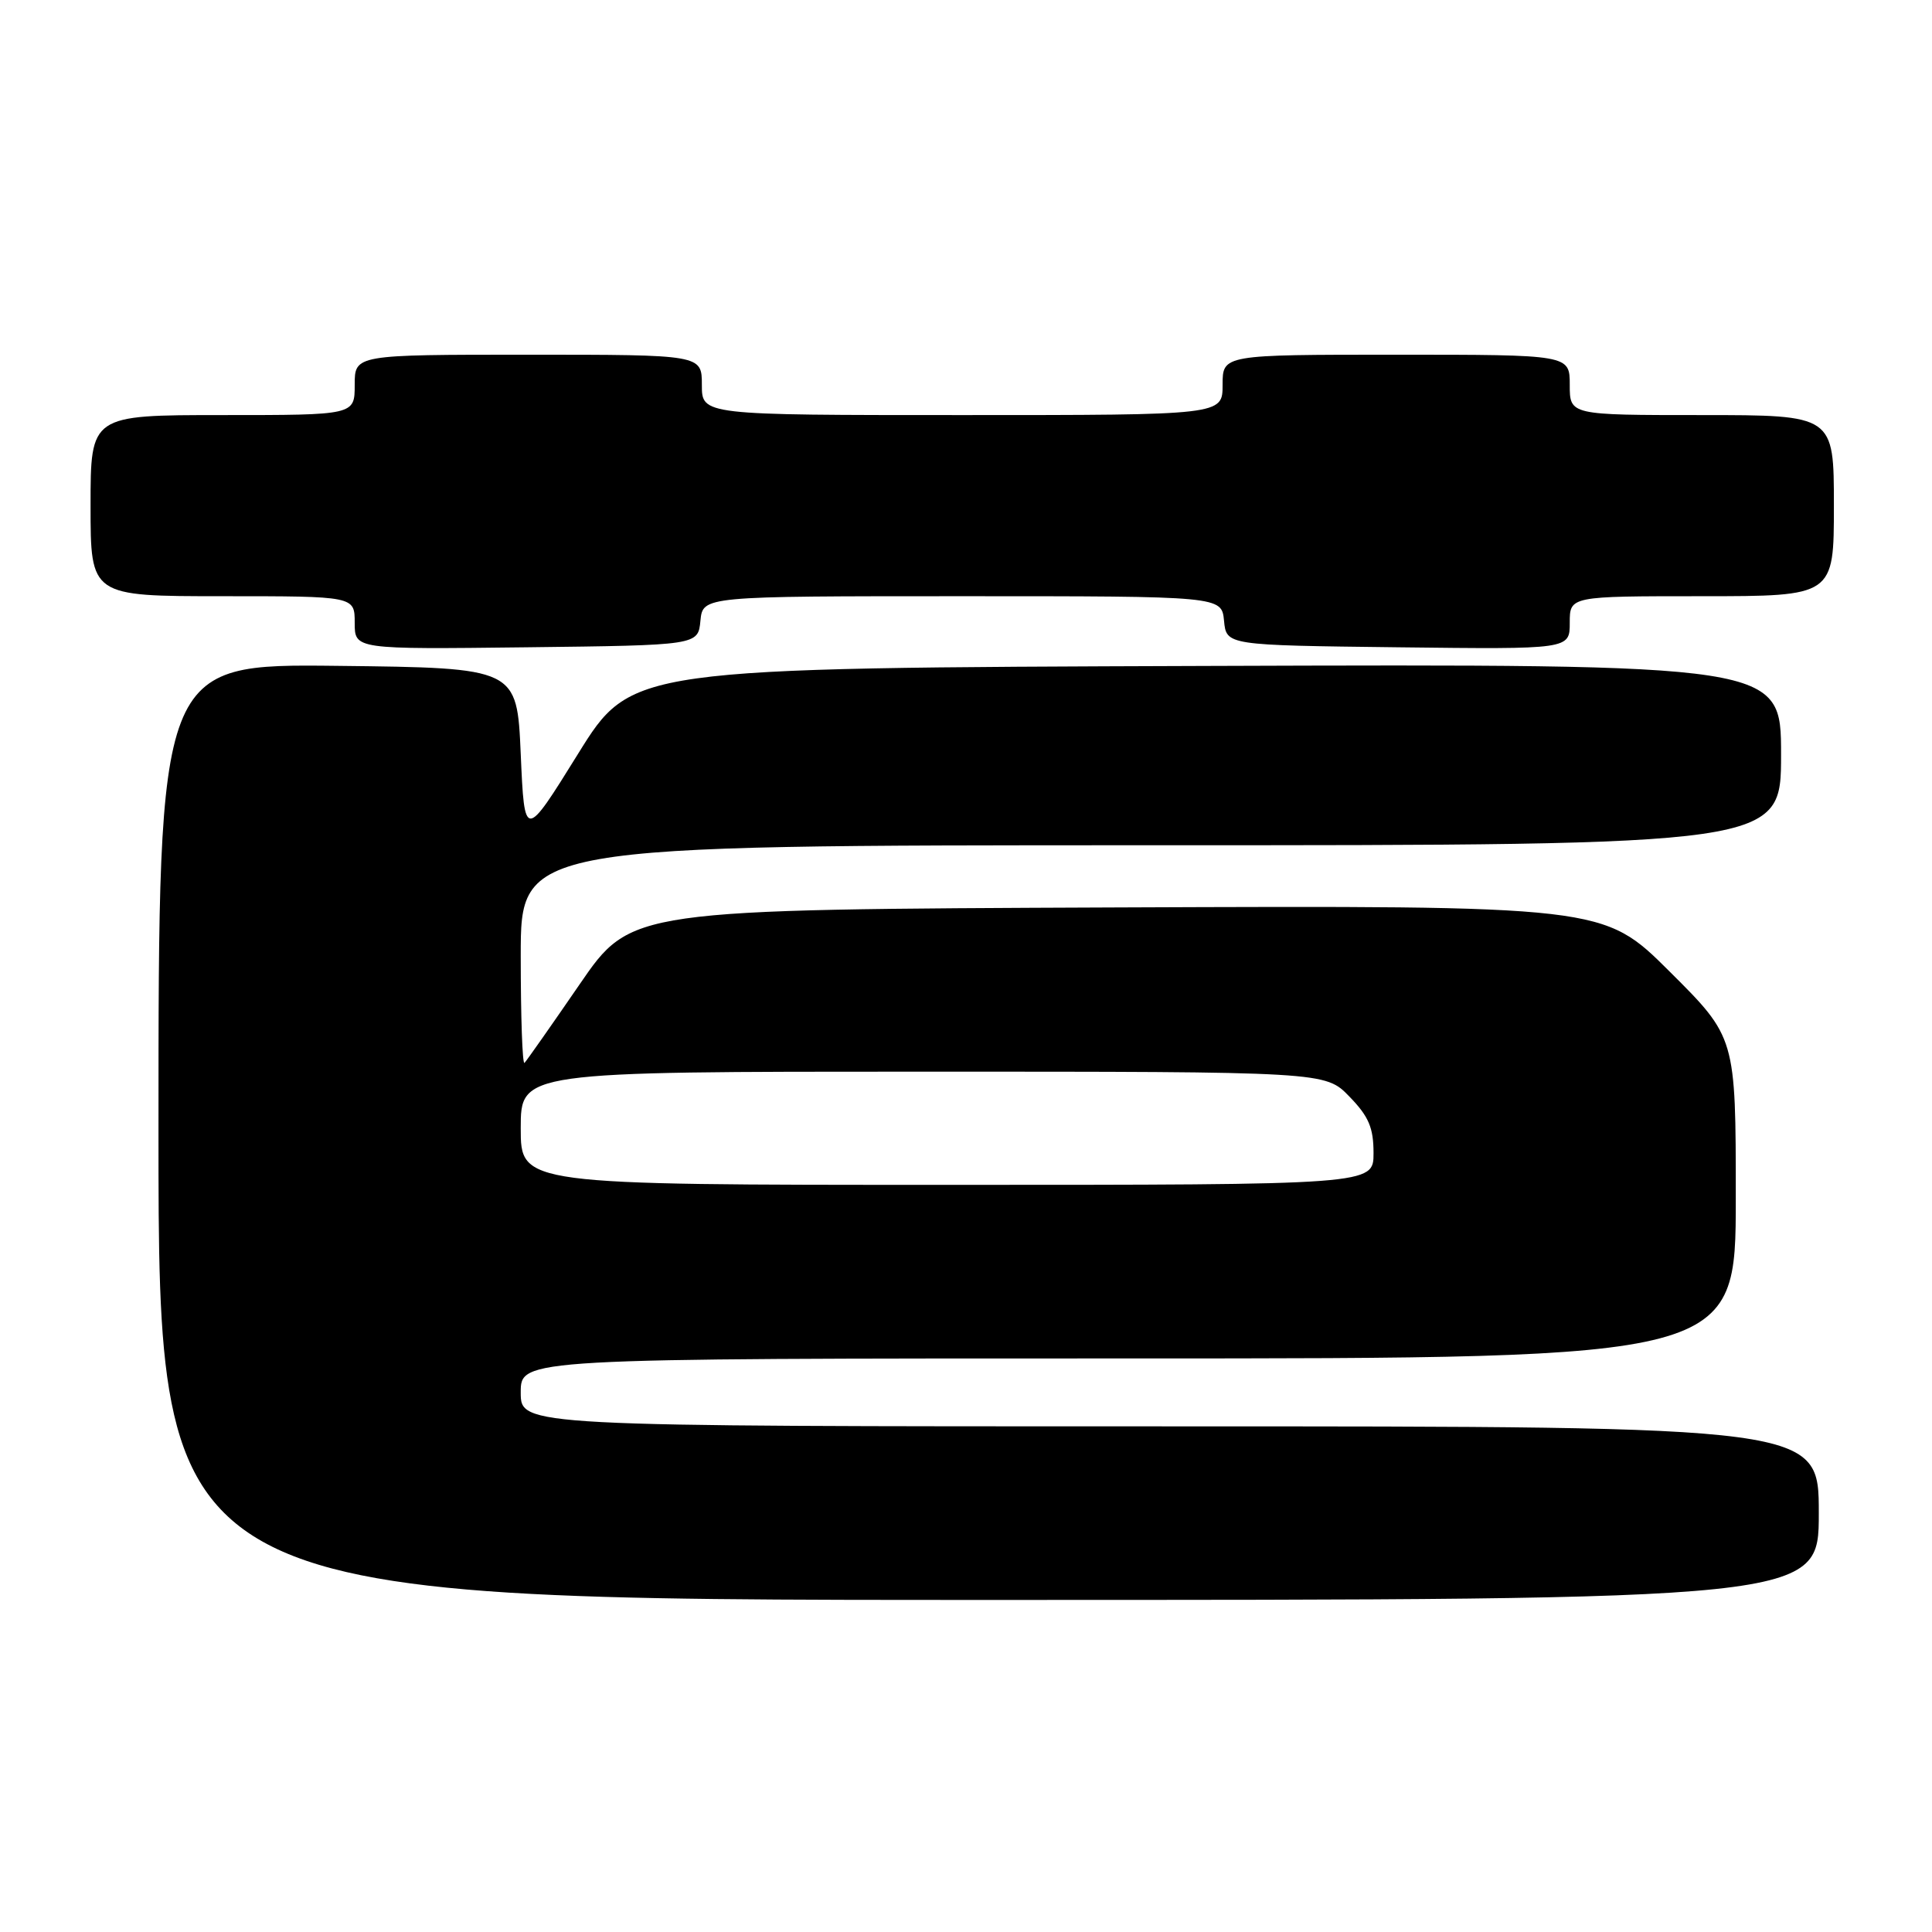 <?xml version="1.0" encoding="UTF-8" standalone="no"?>
<!DOCTYPE svg PUBLIC "-//W3C//DTD SVG 1.1//EN" "http://www.w3.org/Graphics/SVG/1.1/DTD/svg11.dtd" >
<svg xmlns="http://www.w3.org/2000/svg" xmlns:xlink="http://www.w3.org/1999/xlink" version="1.1" viewBox="0 0 256 256">
 <g >
 <path fill="currentColor"
d=" M 241.00 200.50 C 241.00 189.00 241.00 189.00 155.00 189.00 C 69.00 189.00 69.00 189.00 69.00 184.50 C 69.00 180.00 69.00 180.00 149.50 180.00 C 230.00 180.00 230.00 180.00 230.00 158.73 C 230.00 137.46 230.00 137.46 221.22 128.72 C 212.45 119.99 212.45 119.99 148.03 120.24 C 83.62 120.50 83.62 120.50 76.81 130.42 C 73.06 135.88 69.77 140.56 69.50 140.84 C 69.22 141.11 69.00 134.73 69.00 126.67 C 69.00 112.00 69.00 112.00 152.50 112.00 C 236.00 112.00 236.00 112.00 236.00 99.99 C 236.00 87.99 236.00 87.99 159.83 88.24 C 83.66 88.50 83.66 88.50 76.58 99.91 C 69.50 111.31 69.50 111.31 69.00 99.91 C 68.50 88.50 68.50 88.50 44.75 88.23 C 21.00 87.96 21.00 87.96 21.00 149.98 C 21.00 212.00 21.00 212.00 131.00 212.00 C 241.00 212.00 241.00 212.00 241.00 200.50 Z  M 92.81 82.25 C 93.13 79.00 93.13 79.00 127.50 79.00 C 161.87 79.00 161.87 79.00 162.19 82.25 C 162.50 85.50 162.50 85.50 185.25 85.77 C 208.00 86.04 208.00 86.04 208.00 82.52 C 208.00 79.00 208.00 79.00 225.50 79.00 C 243.00 79.00 243.00 79.00 243.00 67.00 C 243.00 55.00 243.00 55.00 225.50 55.00 C 208.00 55.00 208.00 55.00 208.00 51.00 C 208.00 47.00 208.00 47.00 185.00 47.00 C 162.00 47.00 162.00 47.00 162.00 51.00 C 162.00 55.00 162.00 55.00 127.50 55.00 C 93.00 55.00 93.00 55.00 93.00 51.00 C 93.00 47.00 93.00 47.00 70.00 47.00 C 47.00 47.00 47.00 47.00 47.00 51.00 C 47.00 55.00 47.00 55.00 29.50 55.00 C 12.00 55.00 12.00 55.00 12.00 67.00 C 12.00 79.00 12.00 79.00 29.50 79.00 C 47.00 79.00 47.00 79.00 47.00 82.52 C 47.00 86.04 47.00 86.04 69.75 85.77 C 92.50 85.50 92.50 85.50 92.81 82.25 Z  M 69.00 149.50 C 69.00 142.00 69.00 142.00 122.30 142.00 C 175.61 142.00 175.61 142.00 178.80 145.30 C 181.37 147.94 182.00 149.43 182.00 152.80 C 182.00 157.00 182.00 157.00 125.50 157.00 C 69.00 157.00 69.00 157.00 69.00 149.50 Z "/>
</g>
</svg>
